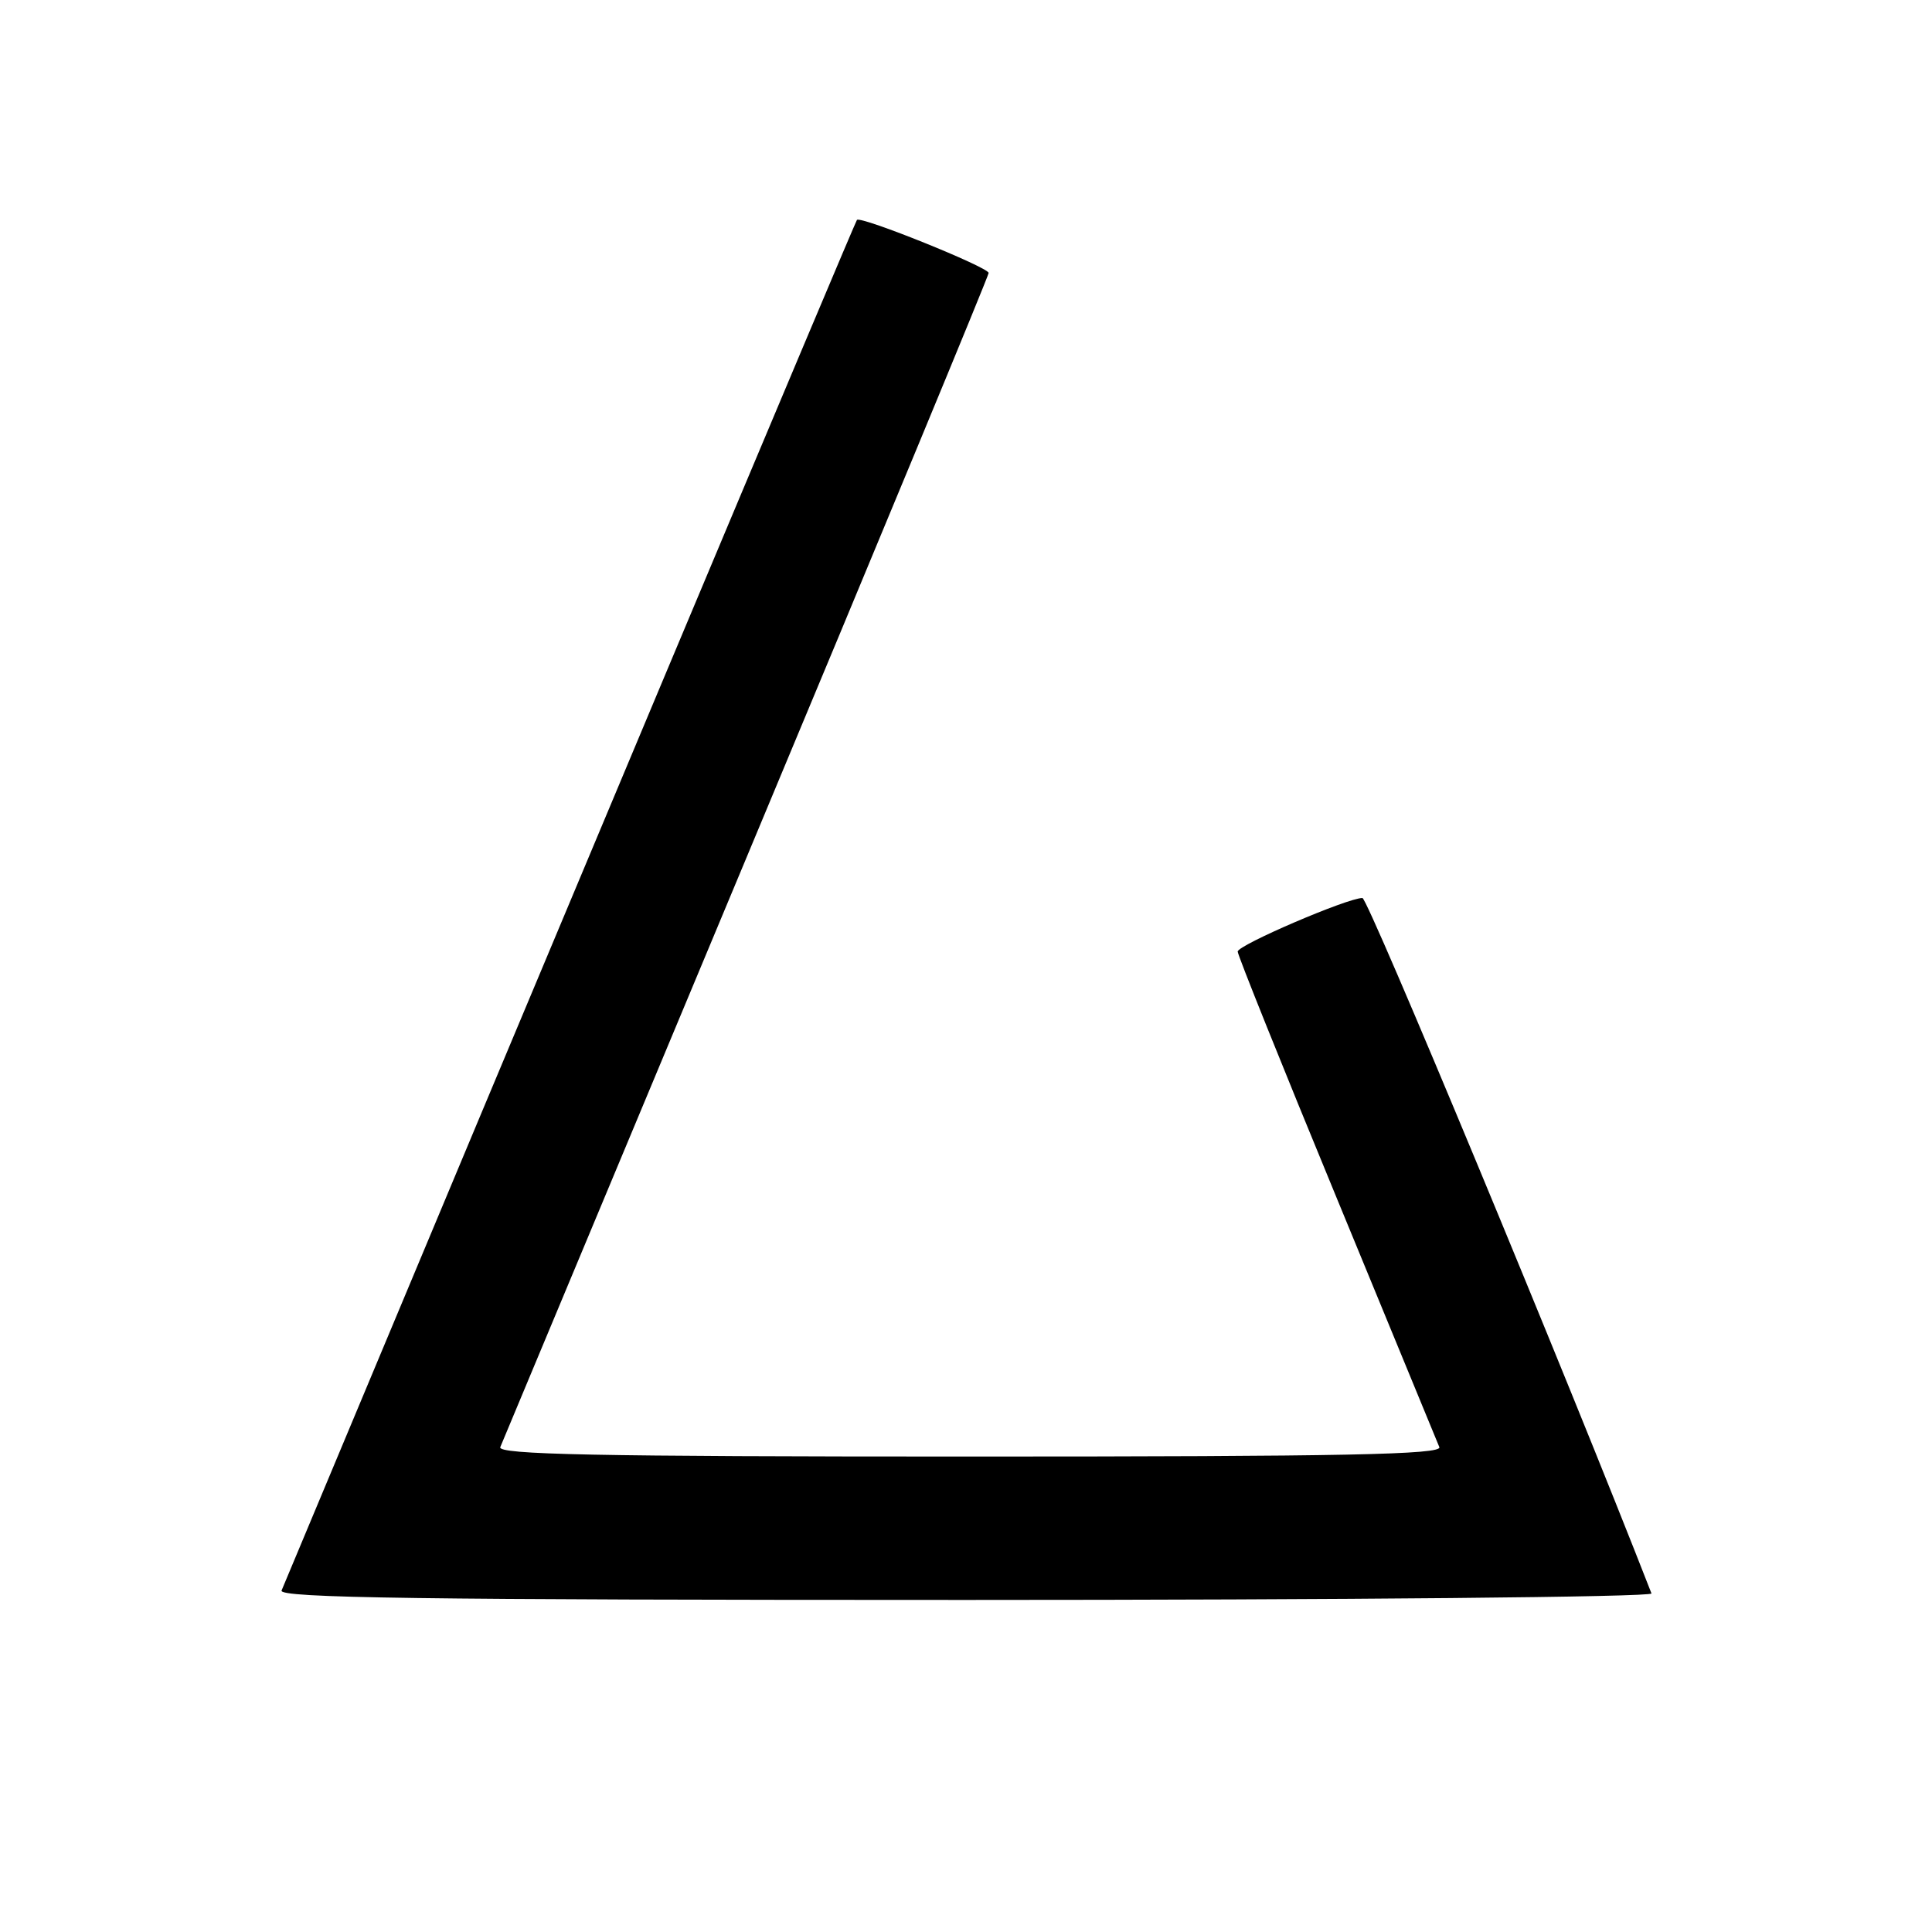 <?xml version="1.0" encoding="UTF-8" standalone="no"?>
<!DOCTYPE svg PUBLIC "-//W3C//DTD SVG 1.1//EN" "http://www.w3.org/Graphics/SVG/1.1/DTD/svg11.dtd" >
<svg xmlns="http://www.w3.org/2000/svg" xmlns:xlink="http://www.w3.org/1999/xlink" version="1.1" viewBox="0 0 256 256">
 <g >
 <path fill="currentColor"
d=" M 218.83 211.14 C 207.62 182.38 181.28 119.00 180.53 118.99 C 178.56 118.98 164.00 125.23 164.00 126.09 C 164.00 126.56 169.90 141.25 177.11 158.72 C 184.32 176.20 190.44 191.06 190.72 191.75 C 191.11 192.74 178.27 193.00 128.50 193.00 C 78.72 193.00 65.89 192.74 66.29 191.75 C 66.57 191.06 81.25 155.93 98.90 113.67 C 116.56 71.41 131.00 36.54 131.00 36.17 C 130.99 35.41 114.07 28.59 113.55 29.14 C 113.29 29.41 71.63 128.66 37.31 210.75 C 36.89 211.74 55.41 212.00 127.98 212.00 C 178.13 212.00 219.02 211.62 218.83 211.14 Z "/>
</g>
</svg>
